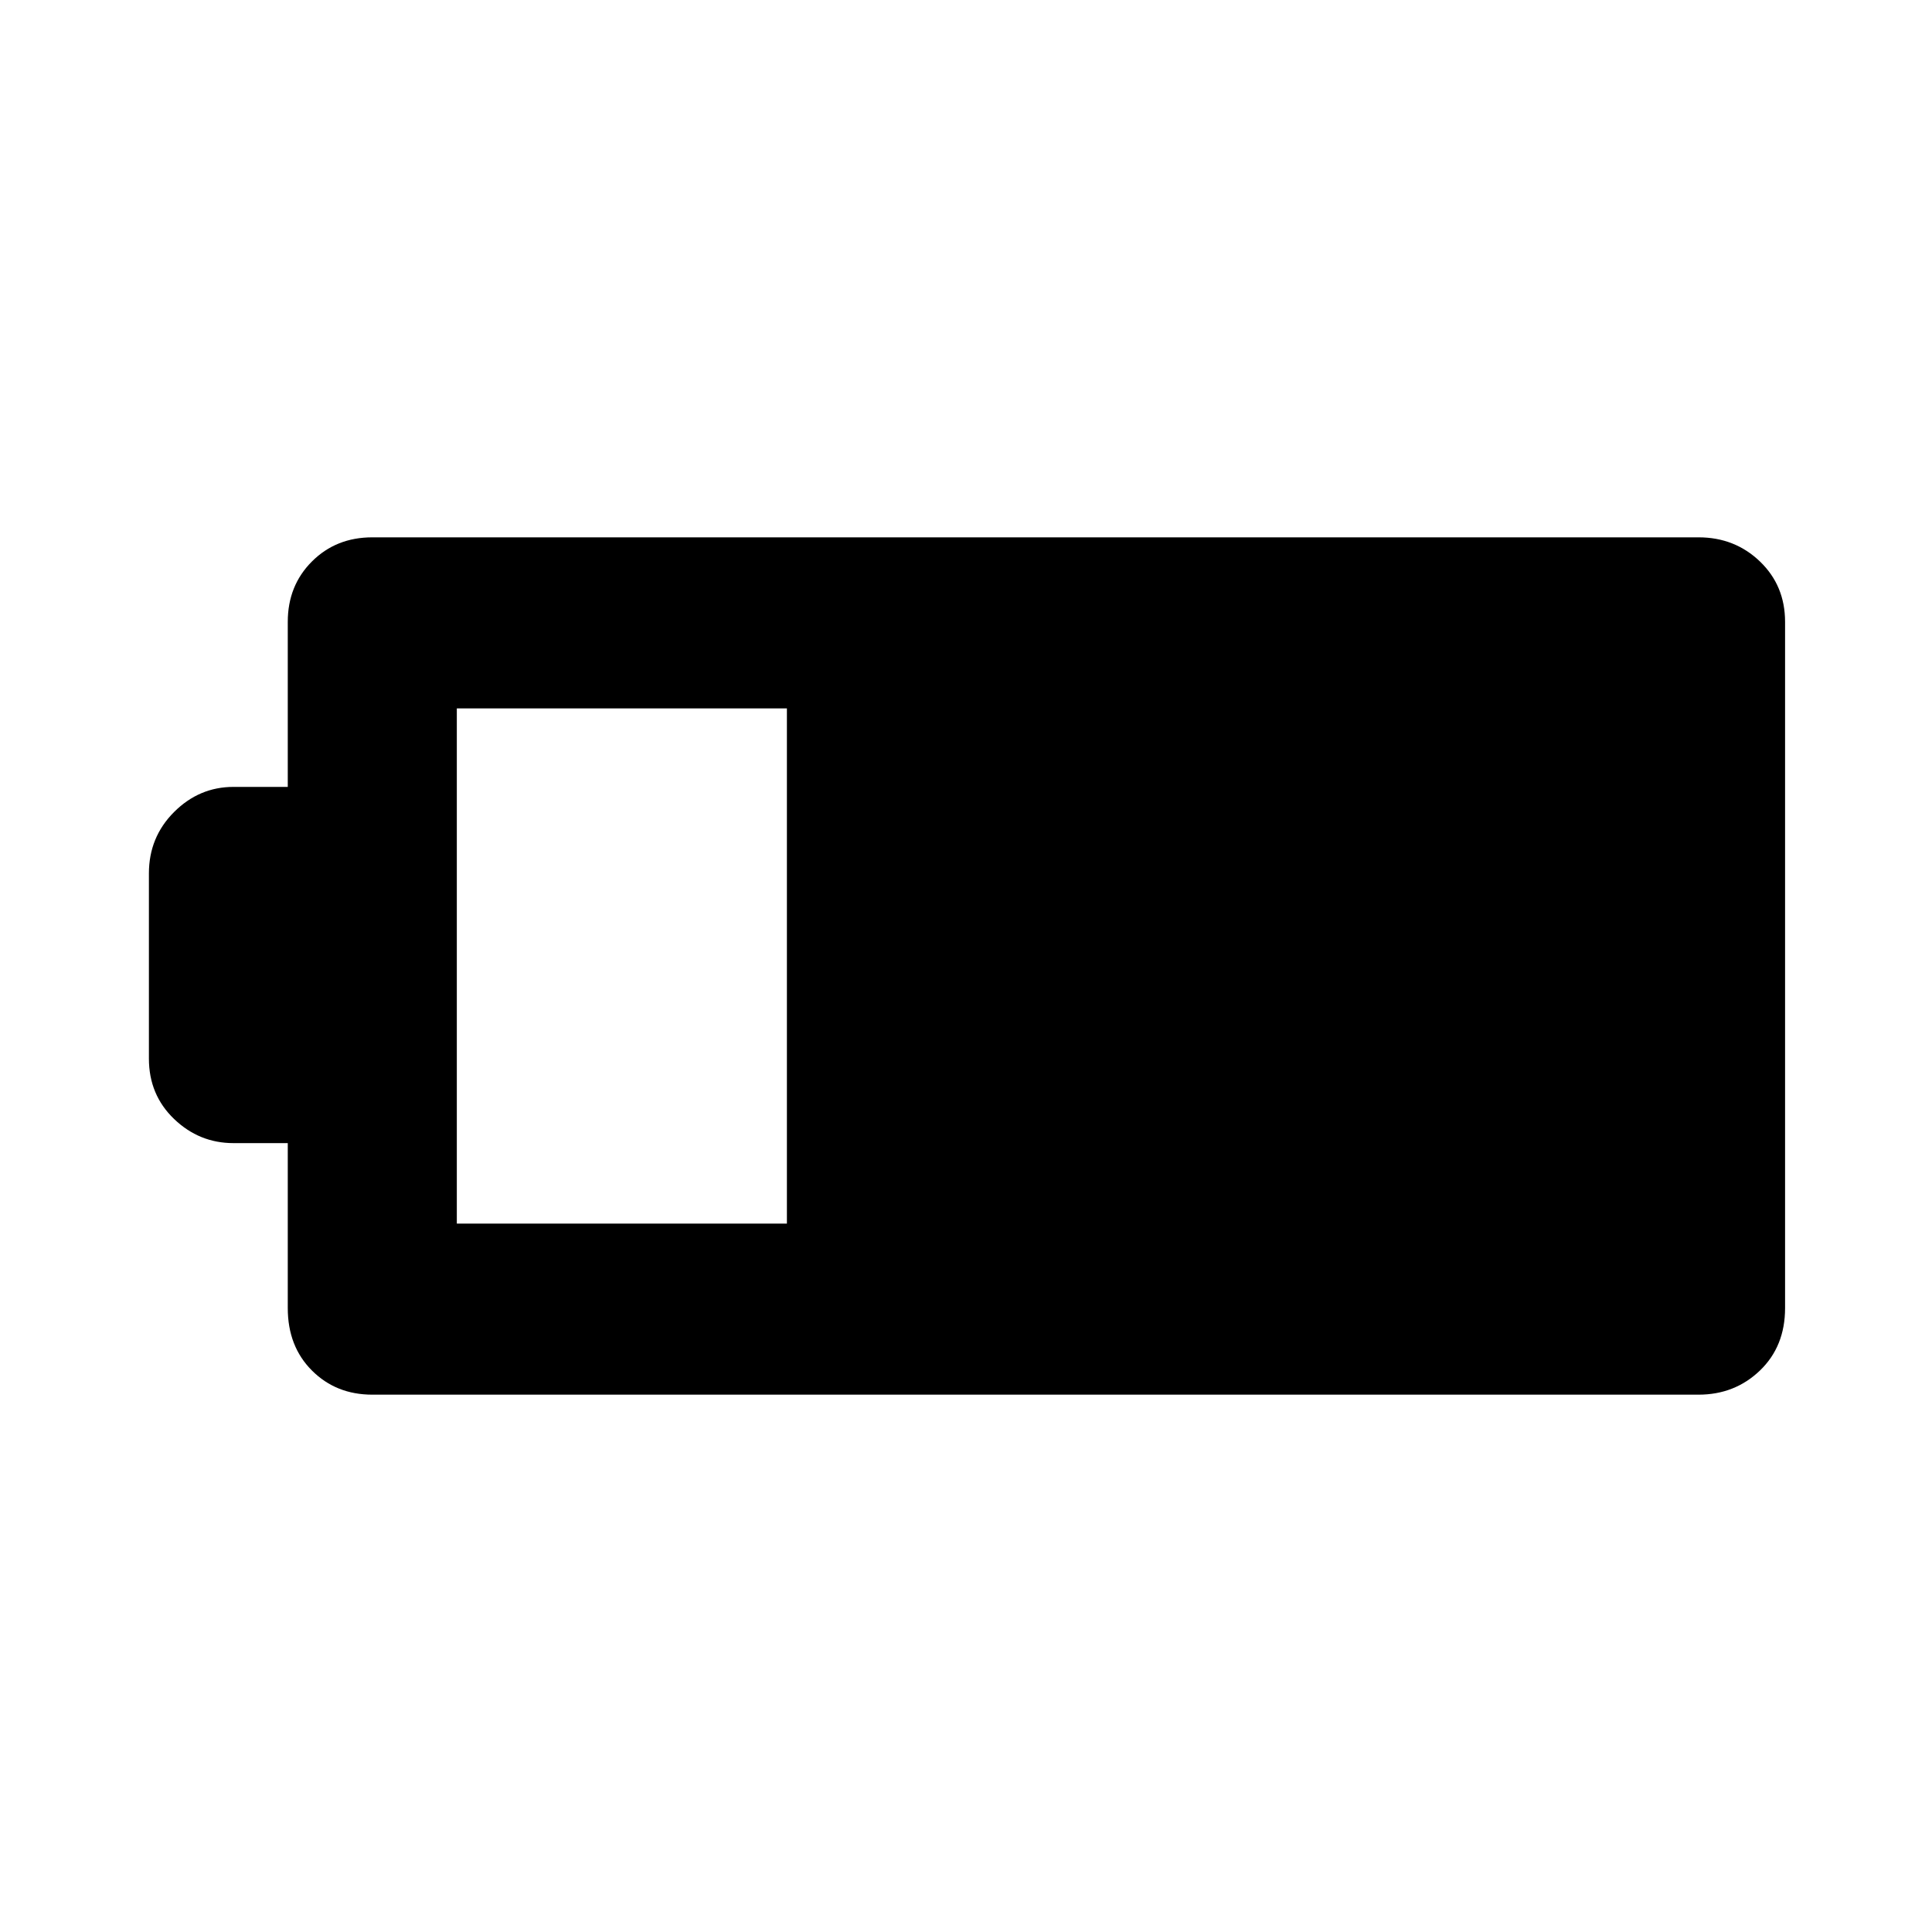 <svg xmlns="http://www.w3.org/2000/svg" height="40" width="40"><path d="M36.958 27.083q0 .792-.52 1.292-.521.5-1.271.5H7.708q-.75 0-1.25-.5t-.5-1.292v-3.416H4.833q-.708 0-1.229-.5-.521-.5-.521-1.25v-3.834q0-.75.521-1.271.521-.52 1.229-.52h1.125v-3.417q0-.75.5-1.25t1.25-.5h27.459q.75 0 1.271.5.52.5.52 1.25Zm-20.666-1.75V14.667H9.458v10.666Z"/></svg>